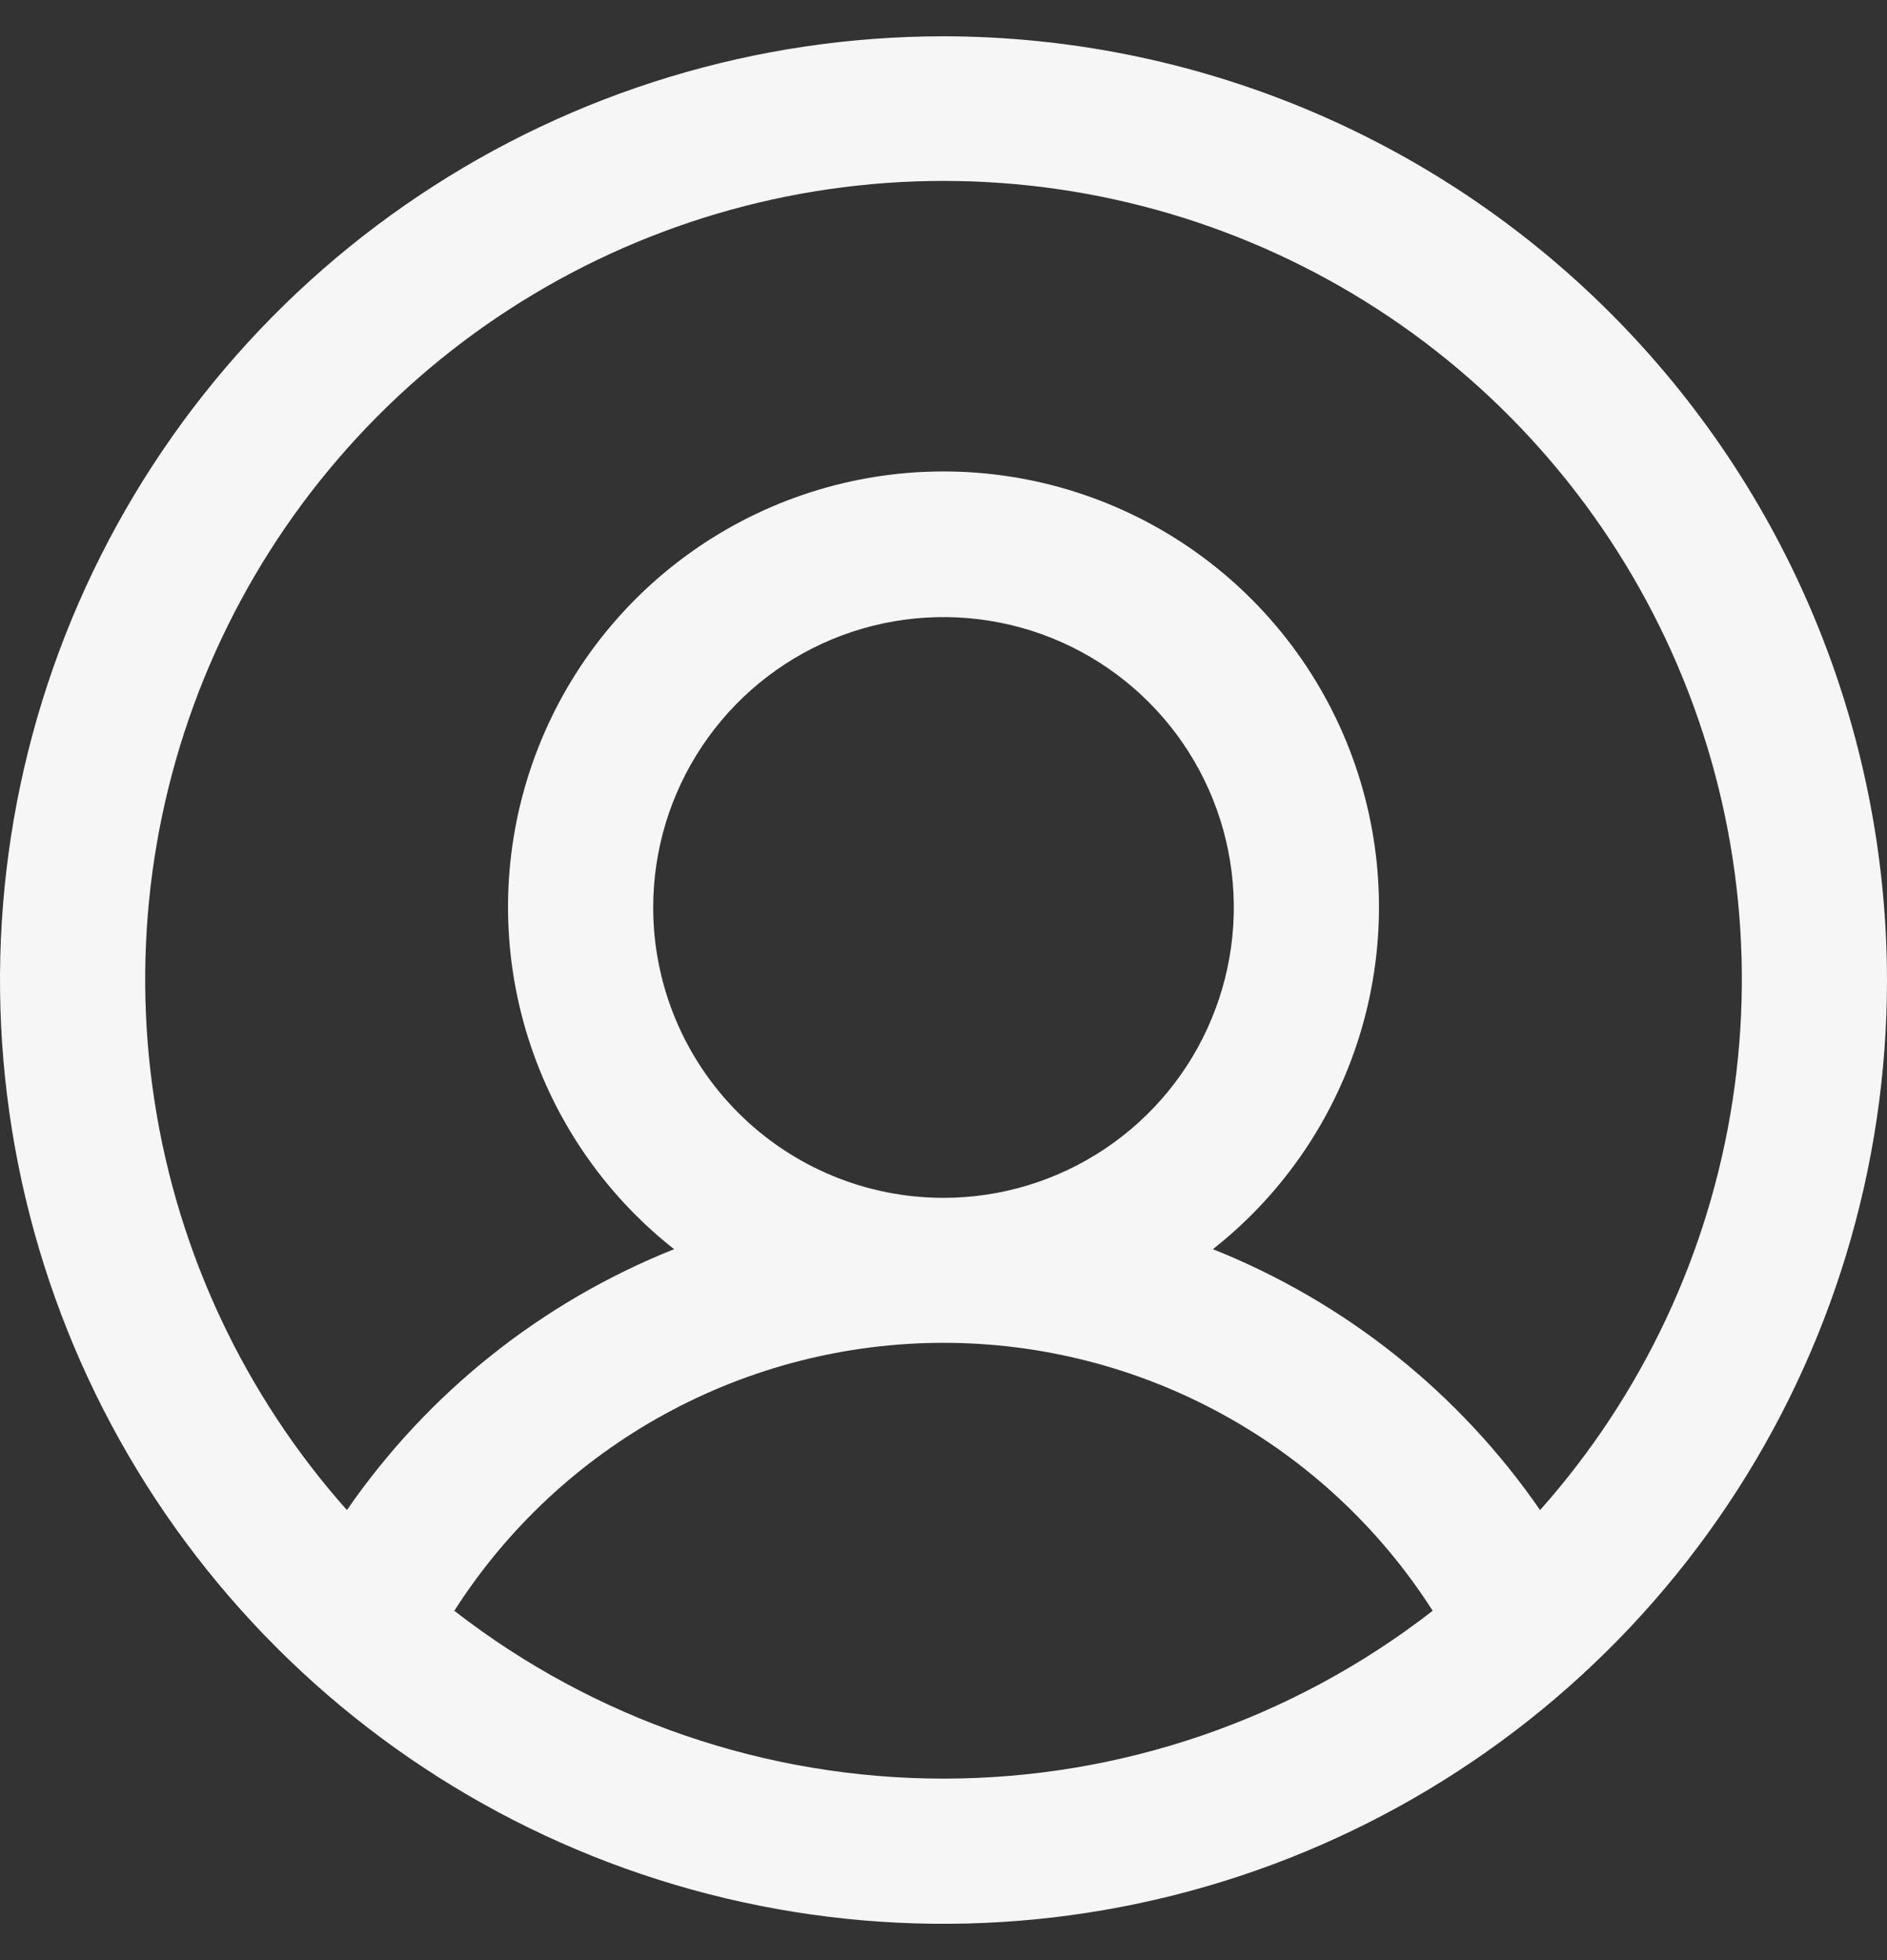 <svg width="26" height="27" viewBox="0 0 26 27" fill="none" xmlns="http://www.w3.org/2000/svg">
<rect x="0" y="0" width="26" height="27" fill="#333333" stroke="none"/>
<path d="M13 0.5C10.429 0.5 7.915 1.262 5.778 2.691C3.64 4.119 1.974 6.15 0.99 8.525C0.006 10.901 -0.252 13.514 0.25 16.036C0.751 18.558 1.99 20.874 3.808 22.692C5.626 24.511 7.942 25.749 10.464 26.25C12.986 26.752 15.6 26.494 17.975 25.51C20.35 24.526 22.381 22.86 23.809 20.722C25.238 18.585 26 16.071 26 13.5C25.996 10.053 24.626 6.749 22.188 4.312C19.751 1.874 16.447 0.504 13 0.5ZM6.26 22.188C6.983 21.056 7.98 20.125 9.158 19.48C10.336 18.835 11.657 18.497 13 18.497C14.343 18.497 15.664 18.835 16.842 19.48C18.02 20.125 19.017 21.056 19.74 22.188C17.813 23.686 15.441 24.5 13 24.5C10.559 24.5 8.187 23.686 6.26 22.188ZM9 12.5C9 11.709 9.235 10.935 9.674 10.278C10.114 9.62 10.738 9.107 11.469 8.804C12.2 8.502 13.004 8.423 13.78 8.577C14.556 8.731 15.269 9.112 15.828 9.672C16.388 10.231 16.769 10.944 16.923 11.72C17.078 12.496 16.998 13.3 16.695 14.031C16.393 14.762 15.88 15.386 15.222 15.826C14.565 16.265 13.791 16.5 13 16.5C11.939 16.5 10.922 16.079 10.172 15.328C9.421 14.578 9 13.561 9 12.5ZM21.22 20.801C20.105 19.185 18.537 17.935 16.712 17.207C17.692 16.436 18.407 15.378 18.758 14.181C19.109 12.984 19.078 11.708 18.669 10.529C18.261 9.351 17.495 8.329 16.479 7.606C15.463 6.883 14.247 6.494 13 6.494C11.753 6.494 10.537 6.883 9.521 7.606C8.505 8.329 7.739 9.351 7.331 10.529C6.922 11.708 6.891 12.984 7.242 14.181C7.593 15.378 8.308 16.436 9.288 17.207C7.464 17.935 5.895 19.185 4.78 20.801C3.371 19.216 2.45 17.258 2.128 15.162C1.806 13.066 2.096 10.921 2.965 8.986C3.833 7.052 5.243 5.409 7.023 4.257C8.804 3.105 10.879 2.492 13 2.492C15.121 2.492 17.196 3.105 18.977 4.257C20.757 5.409 22.166 7.052 23.035 8.986C23.904 10.921 24.195 13.066 23.872 15.162C23.55 17.258 22.629 19.216 21.22 20.801Z" fill="#F6F6F6"/>
</svg>
